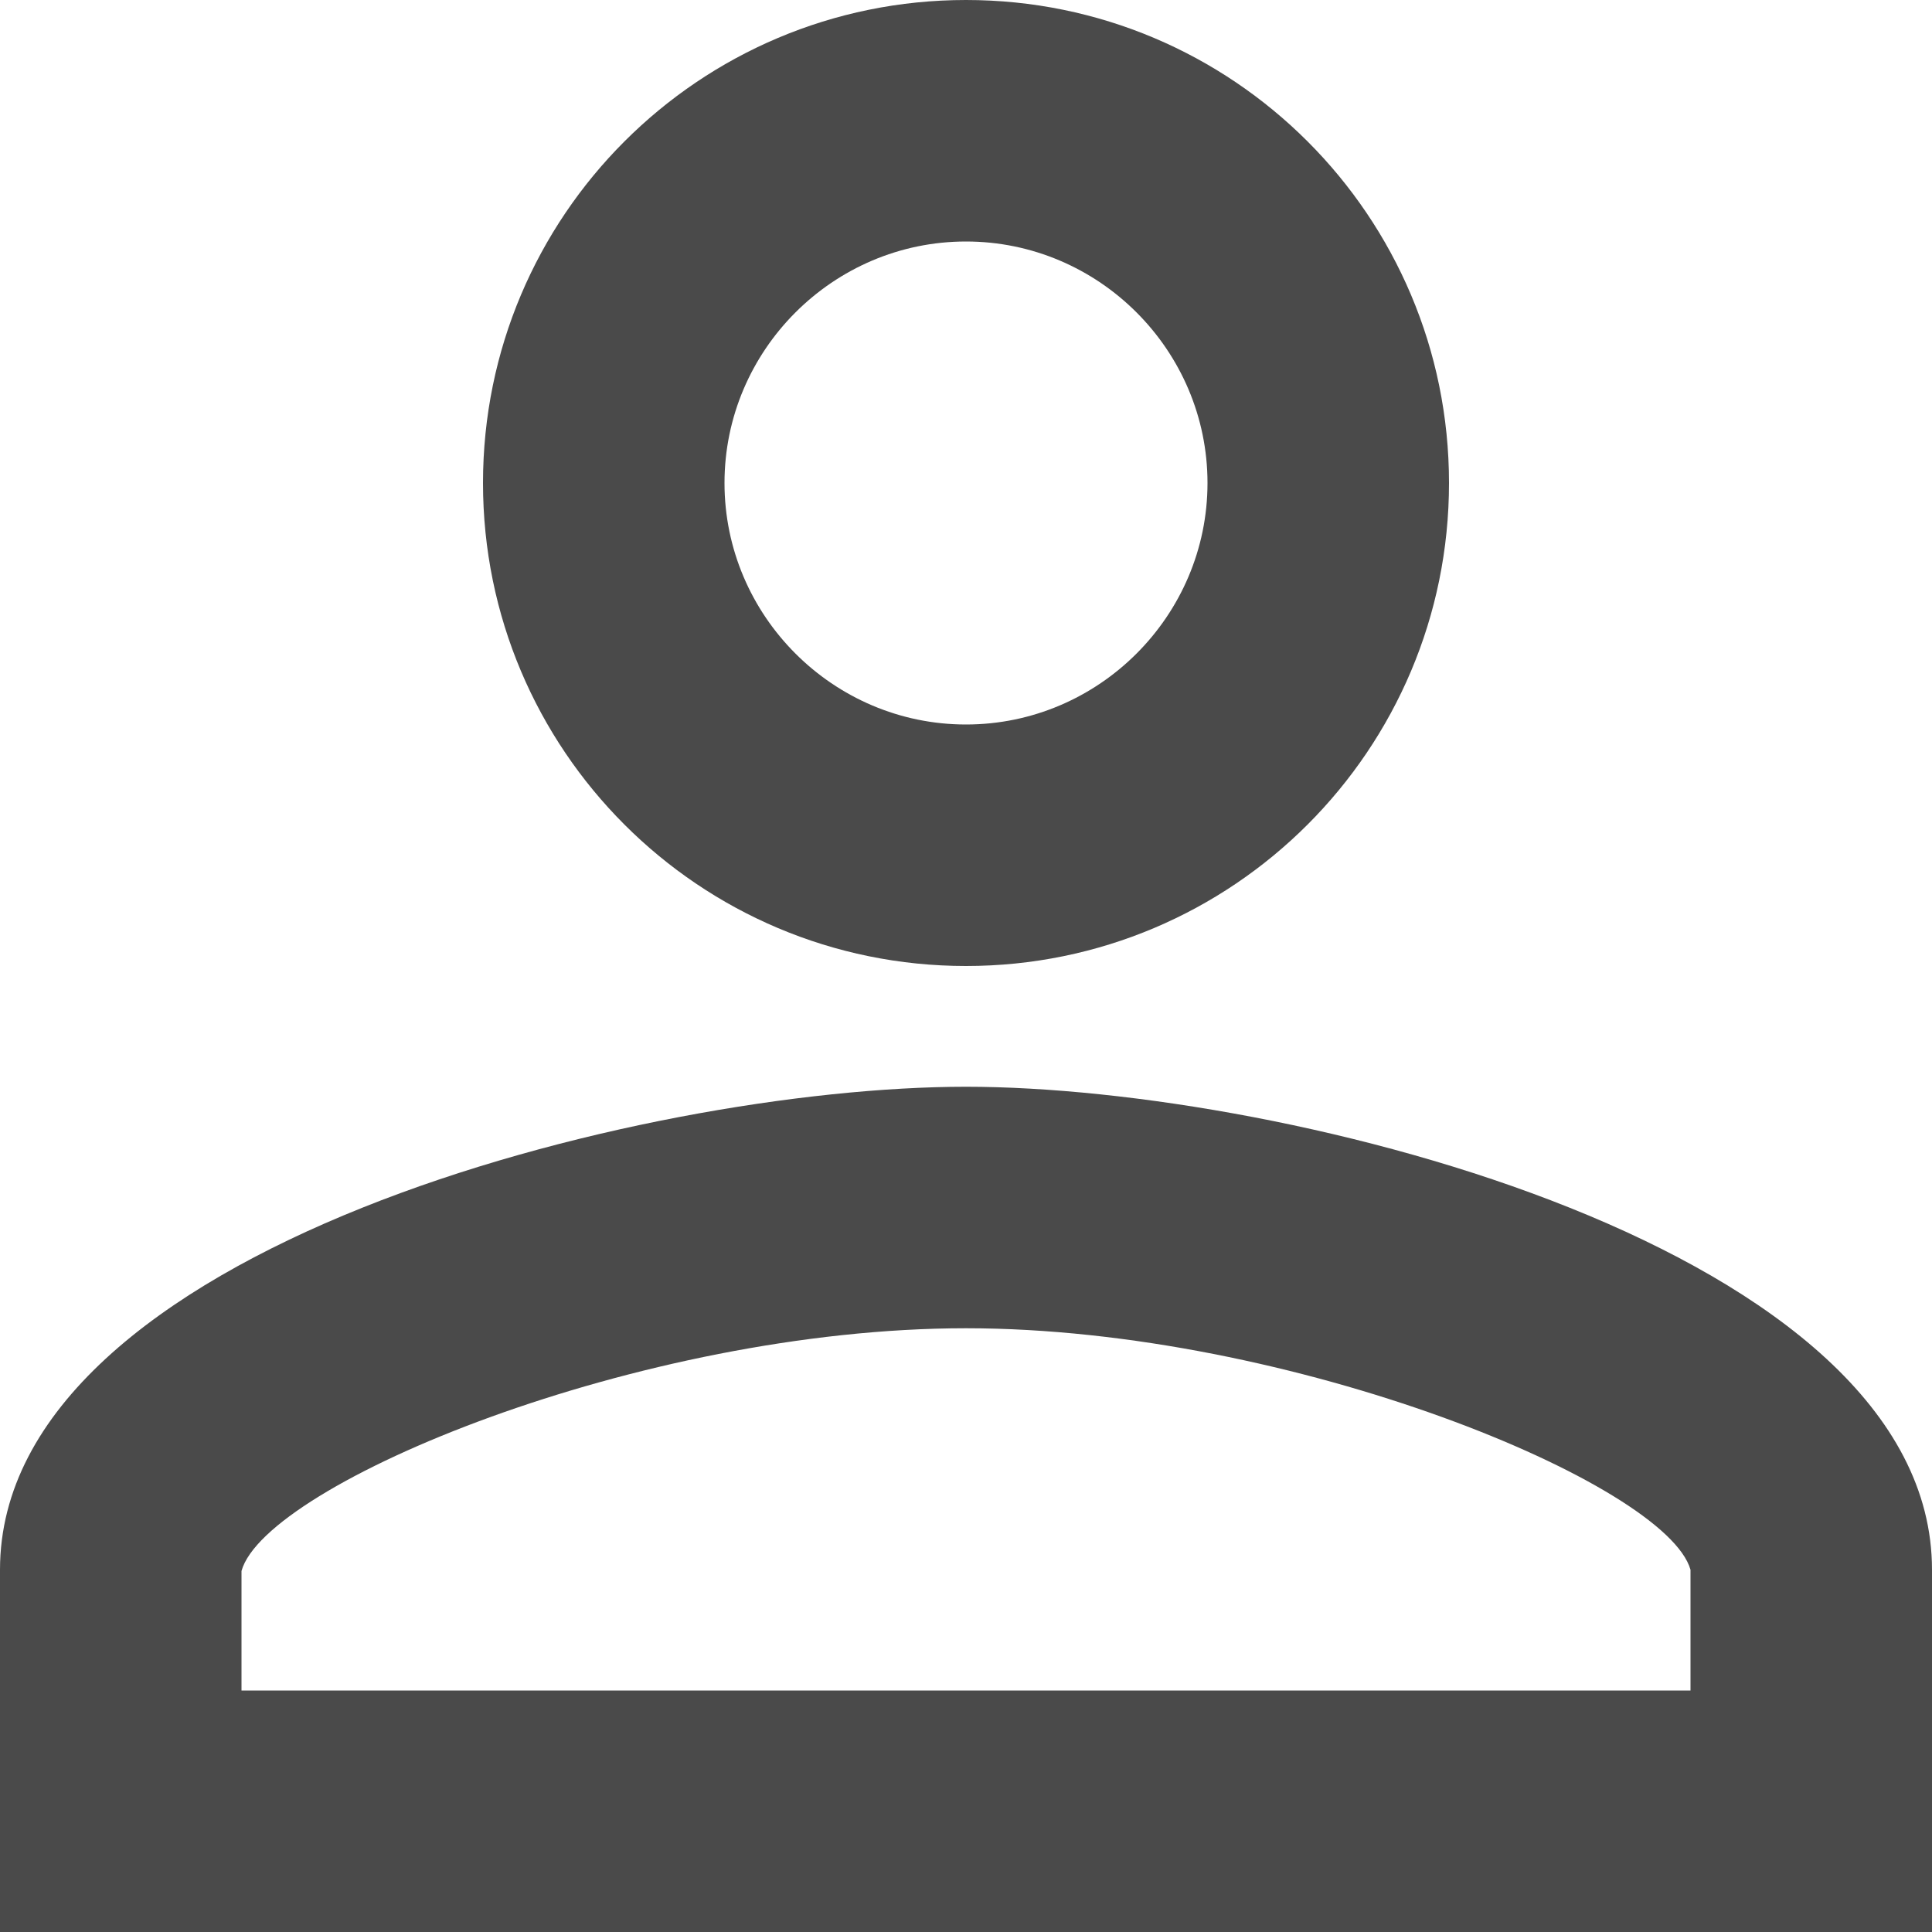 <svg width="32" height="32" viewBox="0 0 32 32" fill="none" xmlns="http://www.w3.org/2000/svg">
<path d="M16 4C18.2 4 20 5.8 20 8C20 10.2 18.2 12 16 12C13.8 12 12 10.2 12 8C12 5.8 13.8 4 16 4ZM16 22C21.4 22 27.6 24.58 28 26V28H4V26.02C4.4 24.58 10.6 22 16 22ZM16 0C11.58 0 8 3.58 8 8C8 12.42 11.58 16 16 16C20.42 16 24 12.42 24 8C24 3.58 20.42 0 16 0ZM16 18C10.66 18 0 20.68 0 26V32H32V26C32 20.68 21.34 18 16 18Z" fill="#4A4A4A"/>
</svg>
